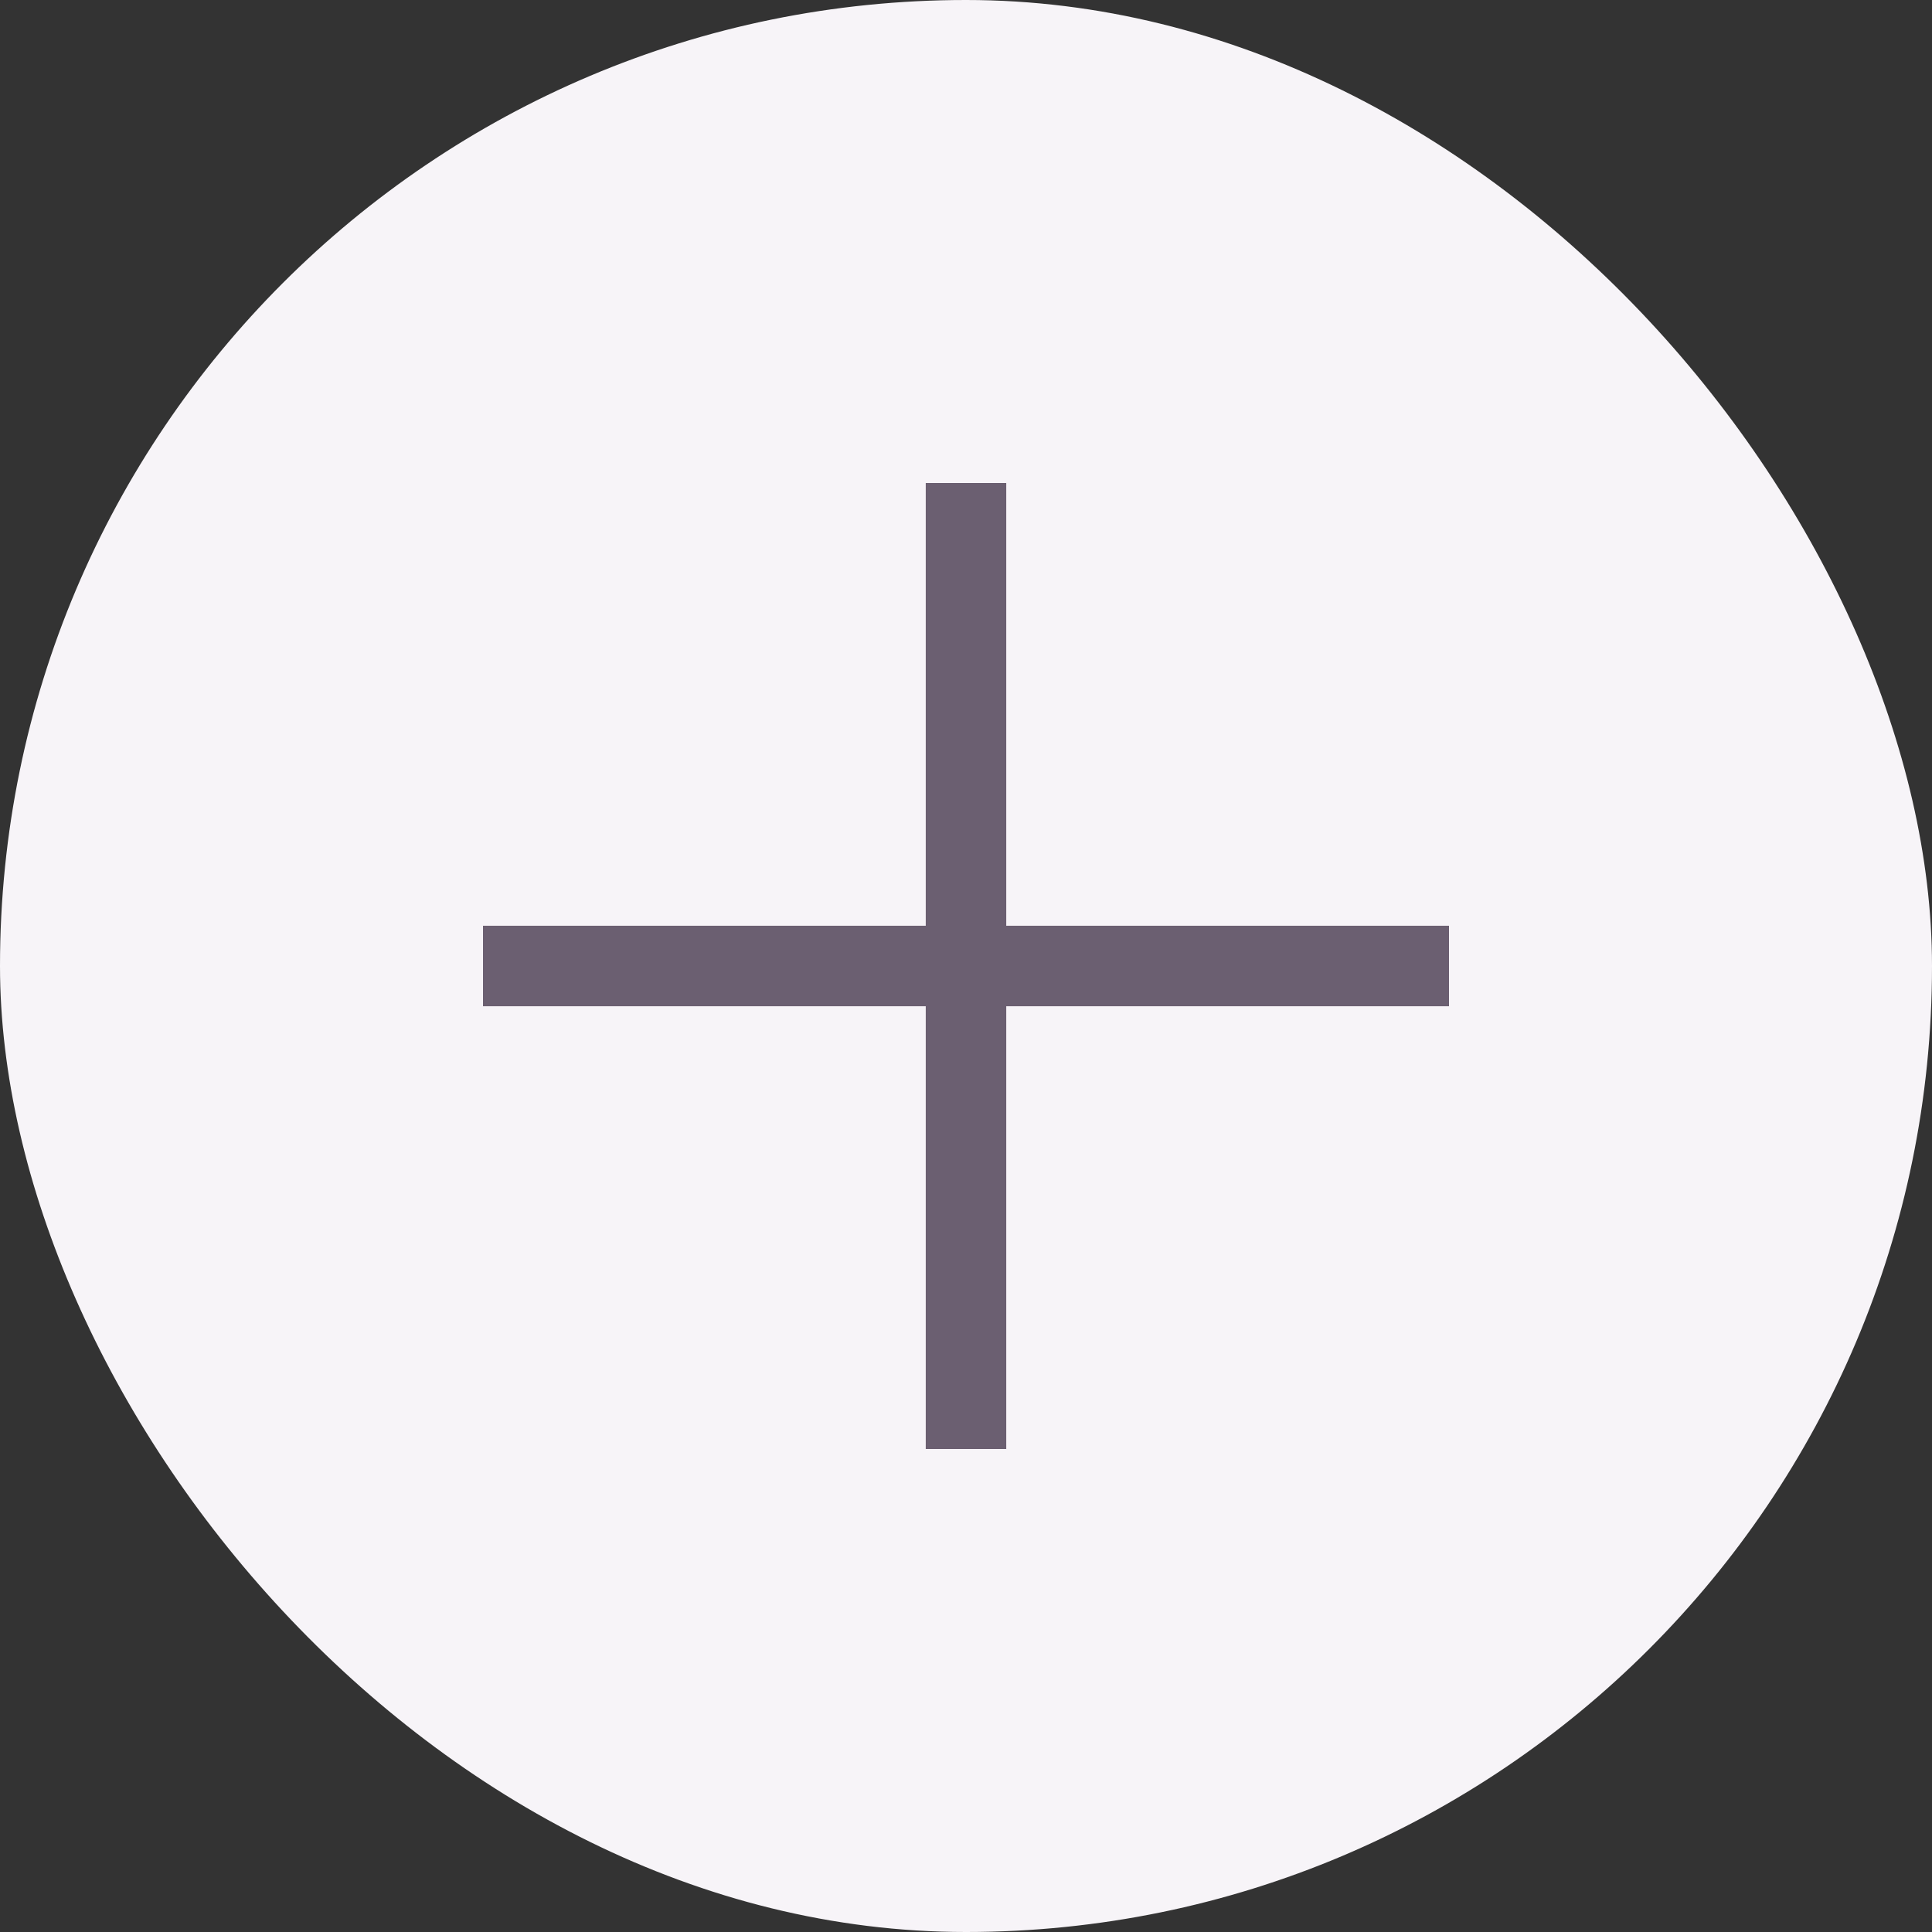 <svg width="24" height="24" viewBox="0 0 24 24" fill="none" xmlns="http://www.w3.org/2000/svg">
<rect x="0" y="0" width="24" height="24" fill="#333333" stroke="none"/>
<rect width="24" height="24" rx="12" fill="#F7F4F8"/>
<path fill-rule="evenodd" clip-rule="evenodd" d="M11.5 12.5V18H12.5V12.5H18V11.5H12.5V6H11.5V11.5H6V12.5H11.5Z" fill="#6B5F71"/>
</svg>


